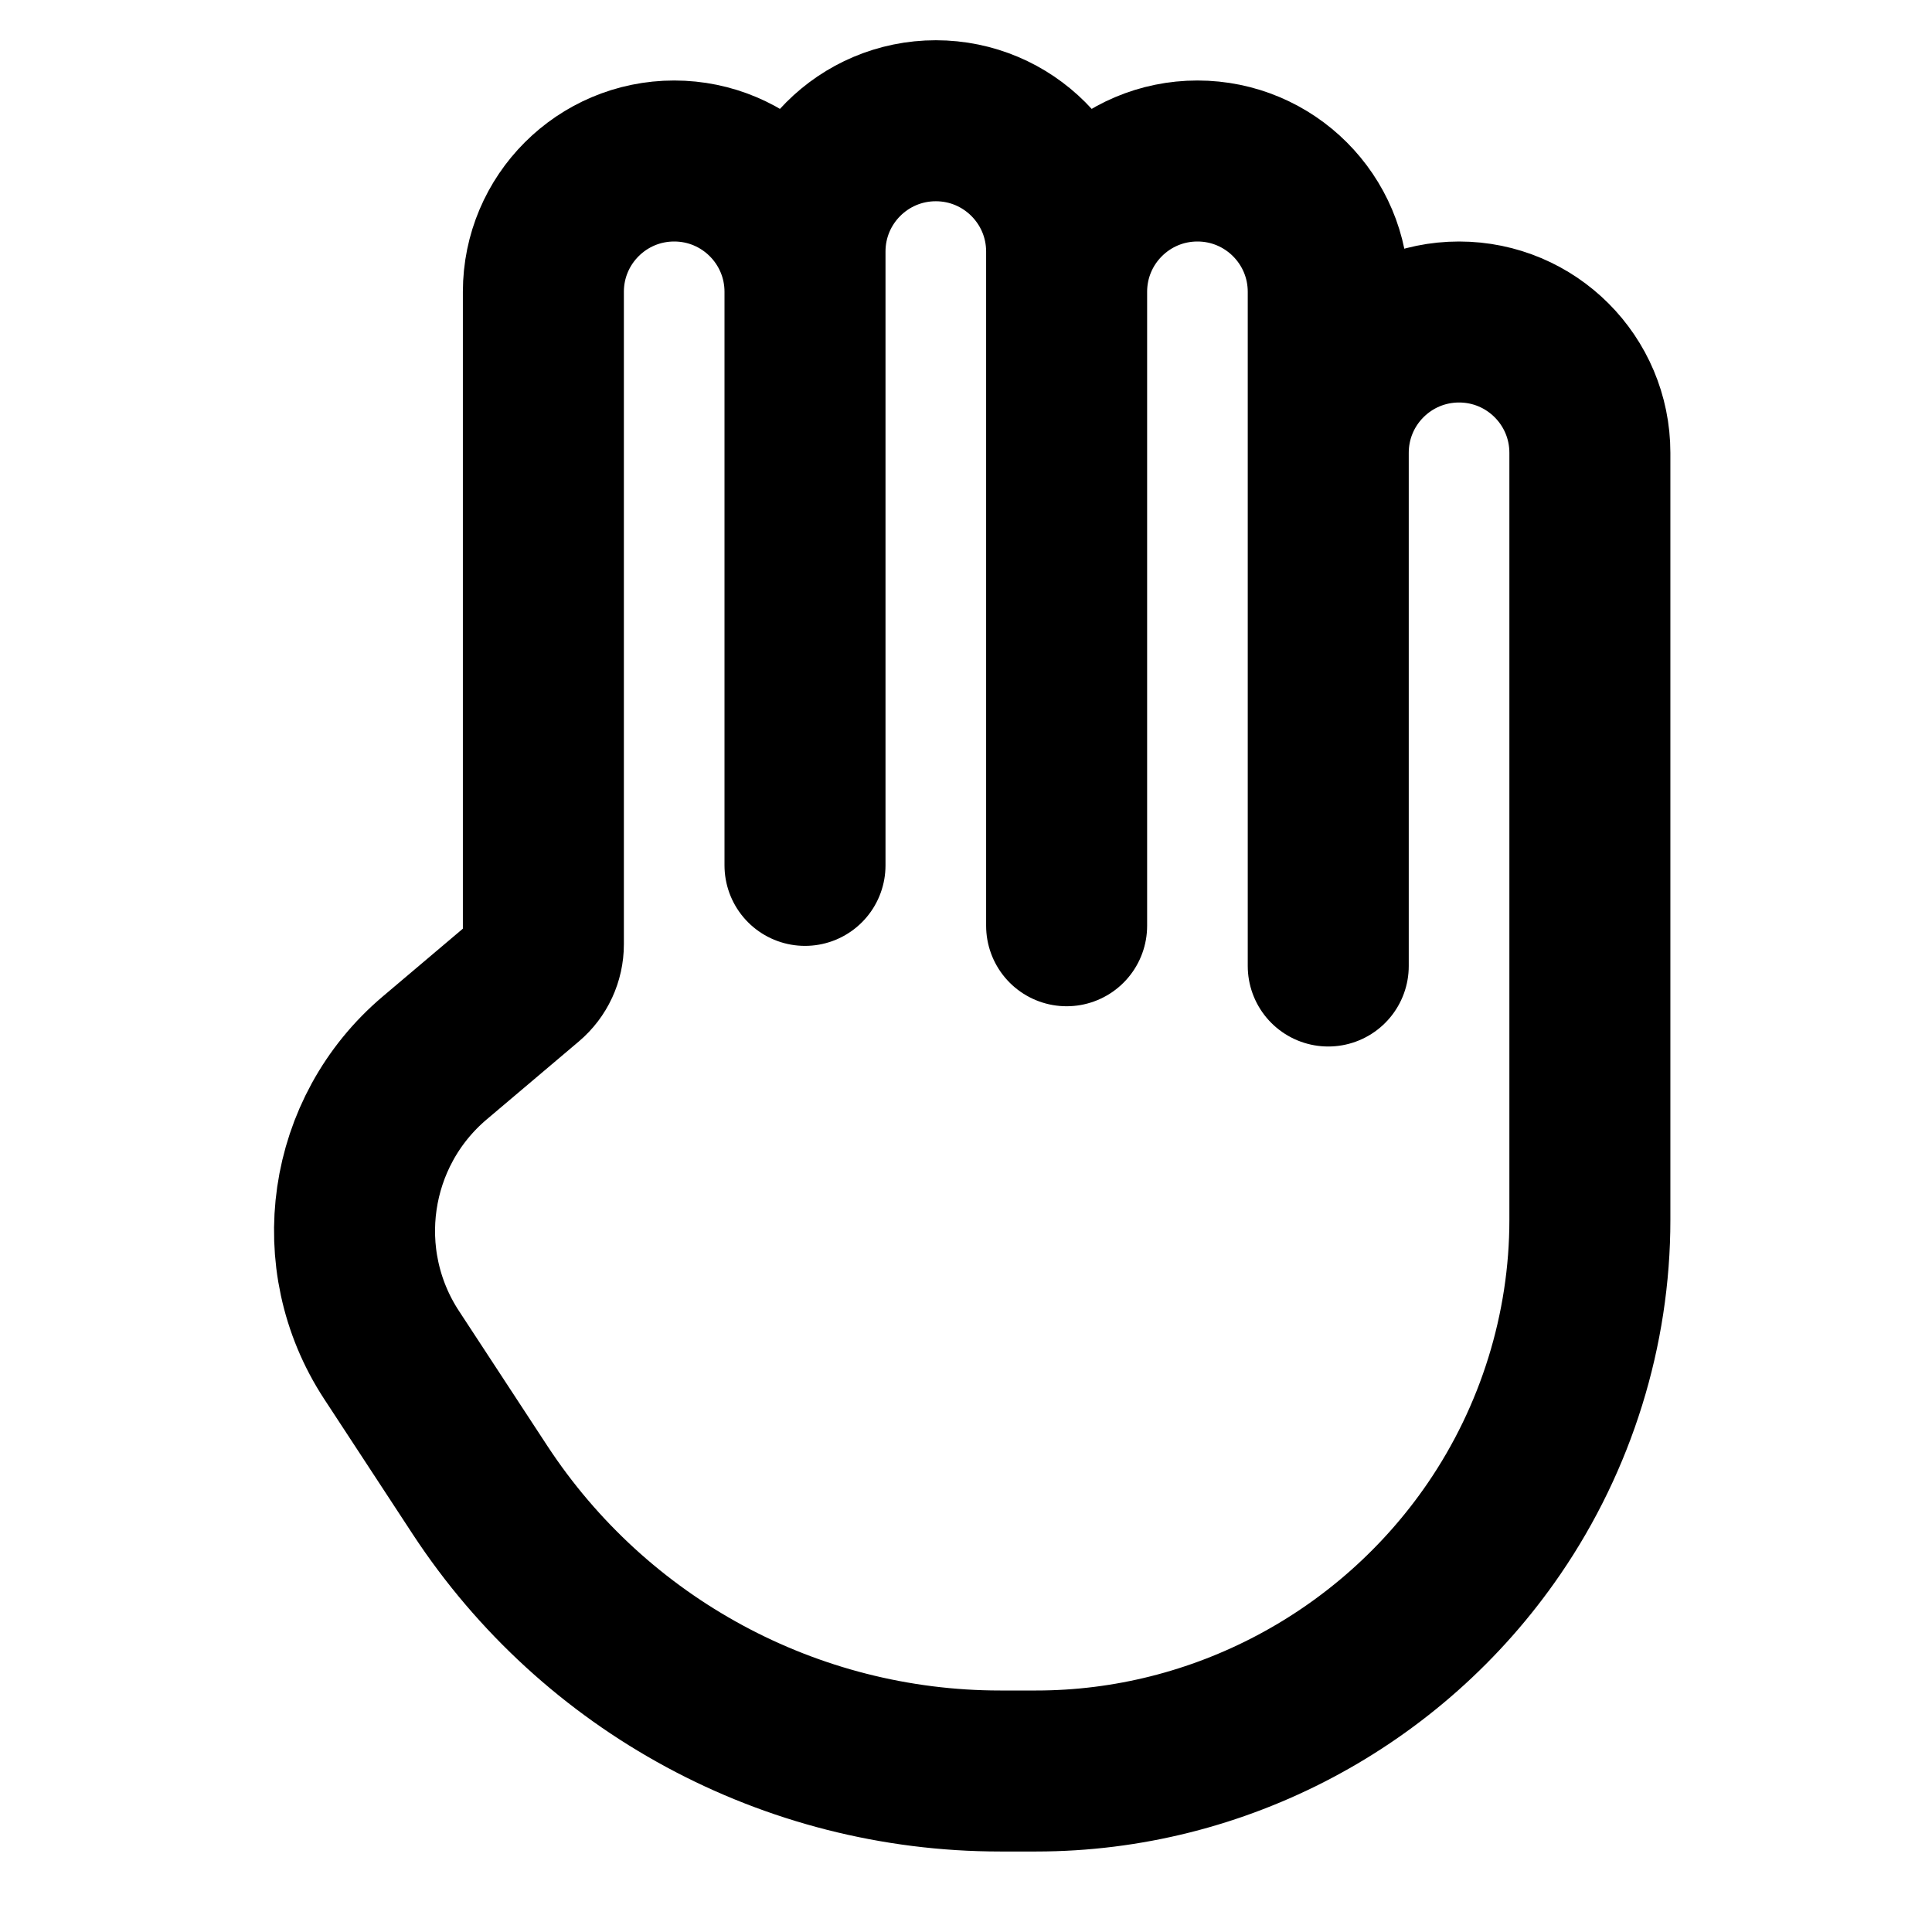 <svg width="48" height="48" viewBox="0 0 48 48" fill="none" xmlns="http://www.w3.org/2000/svg">
<path d="M33 24V11.25C33 9.455 34.455 8 36.25 8V8C38.045 8 39.5 9.455 39.5 11.25V30.308C39.5 33.039 38.662 35.725 37.12 37.979V37.979C34.556 41.726 30.285 44 25.745 44H24.849C19.639 44 14.78 41.374 11.924 37.016L9.729 33.665C8.171 31.287 8.631 28.12 10.801 26.284L13.089 24.348C13.35 24.127 13.5 23.803 13.5 23.461V7.25C13.5 5.455 14.955 4 16.75 4V4C18.545 4 20 5.455 20 7.25V21.5V6.25C20 4.455 21.455 3 23.25 3V3C25.045 3 26.5 4.455 26.5 6.25V23V7.25C26.5 5.455 27.955 4 29.75 4V4C31.545 4 33 5.455 33 7.25V24Z" stroke="black" stroke-width="4" stroke-linecap="round" stroke-linejoin="round"/>
</svg>
